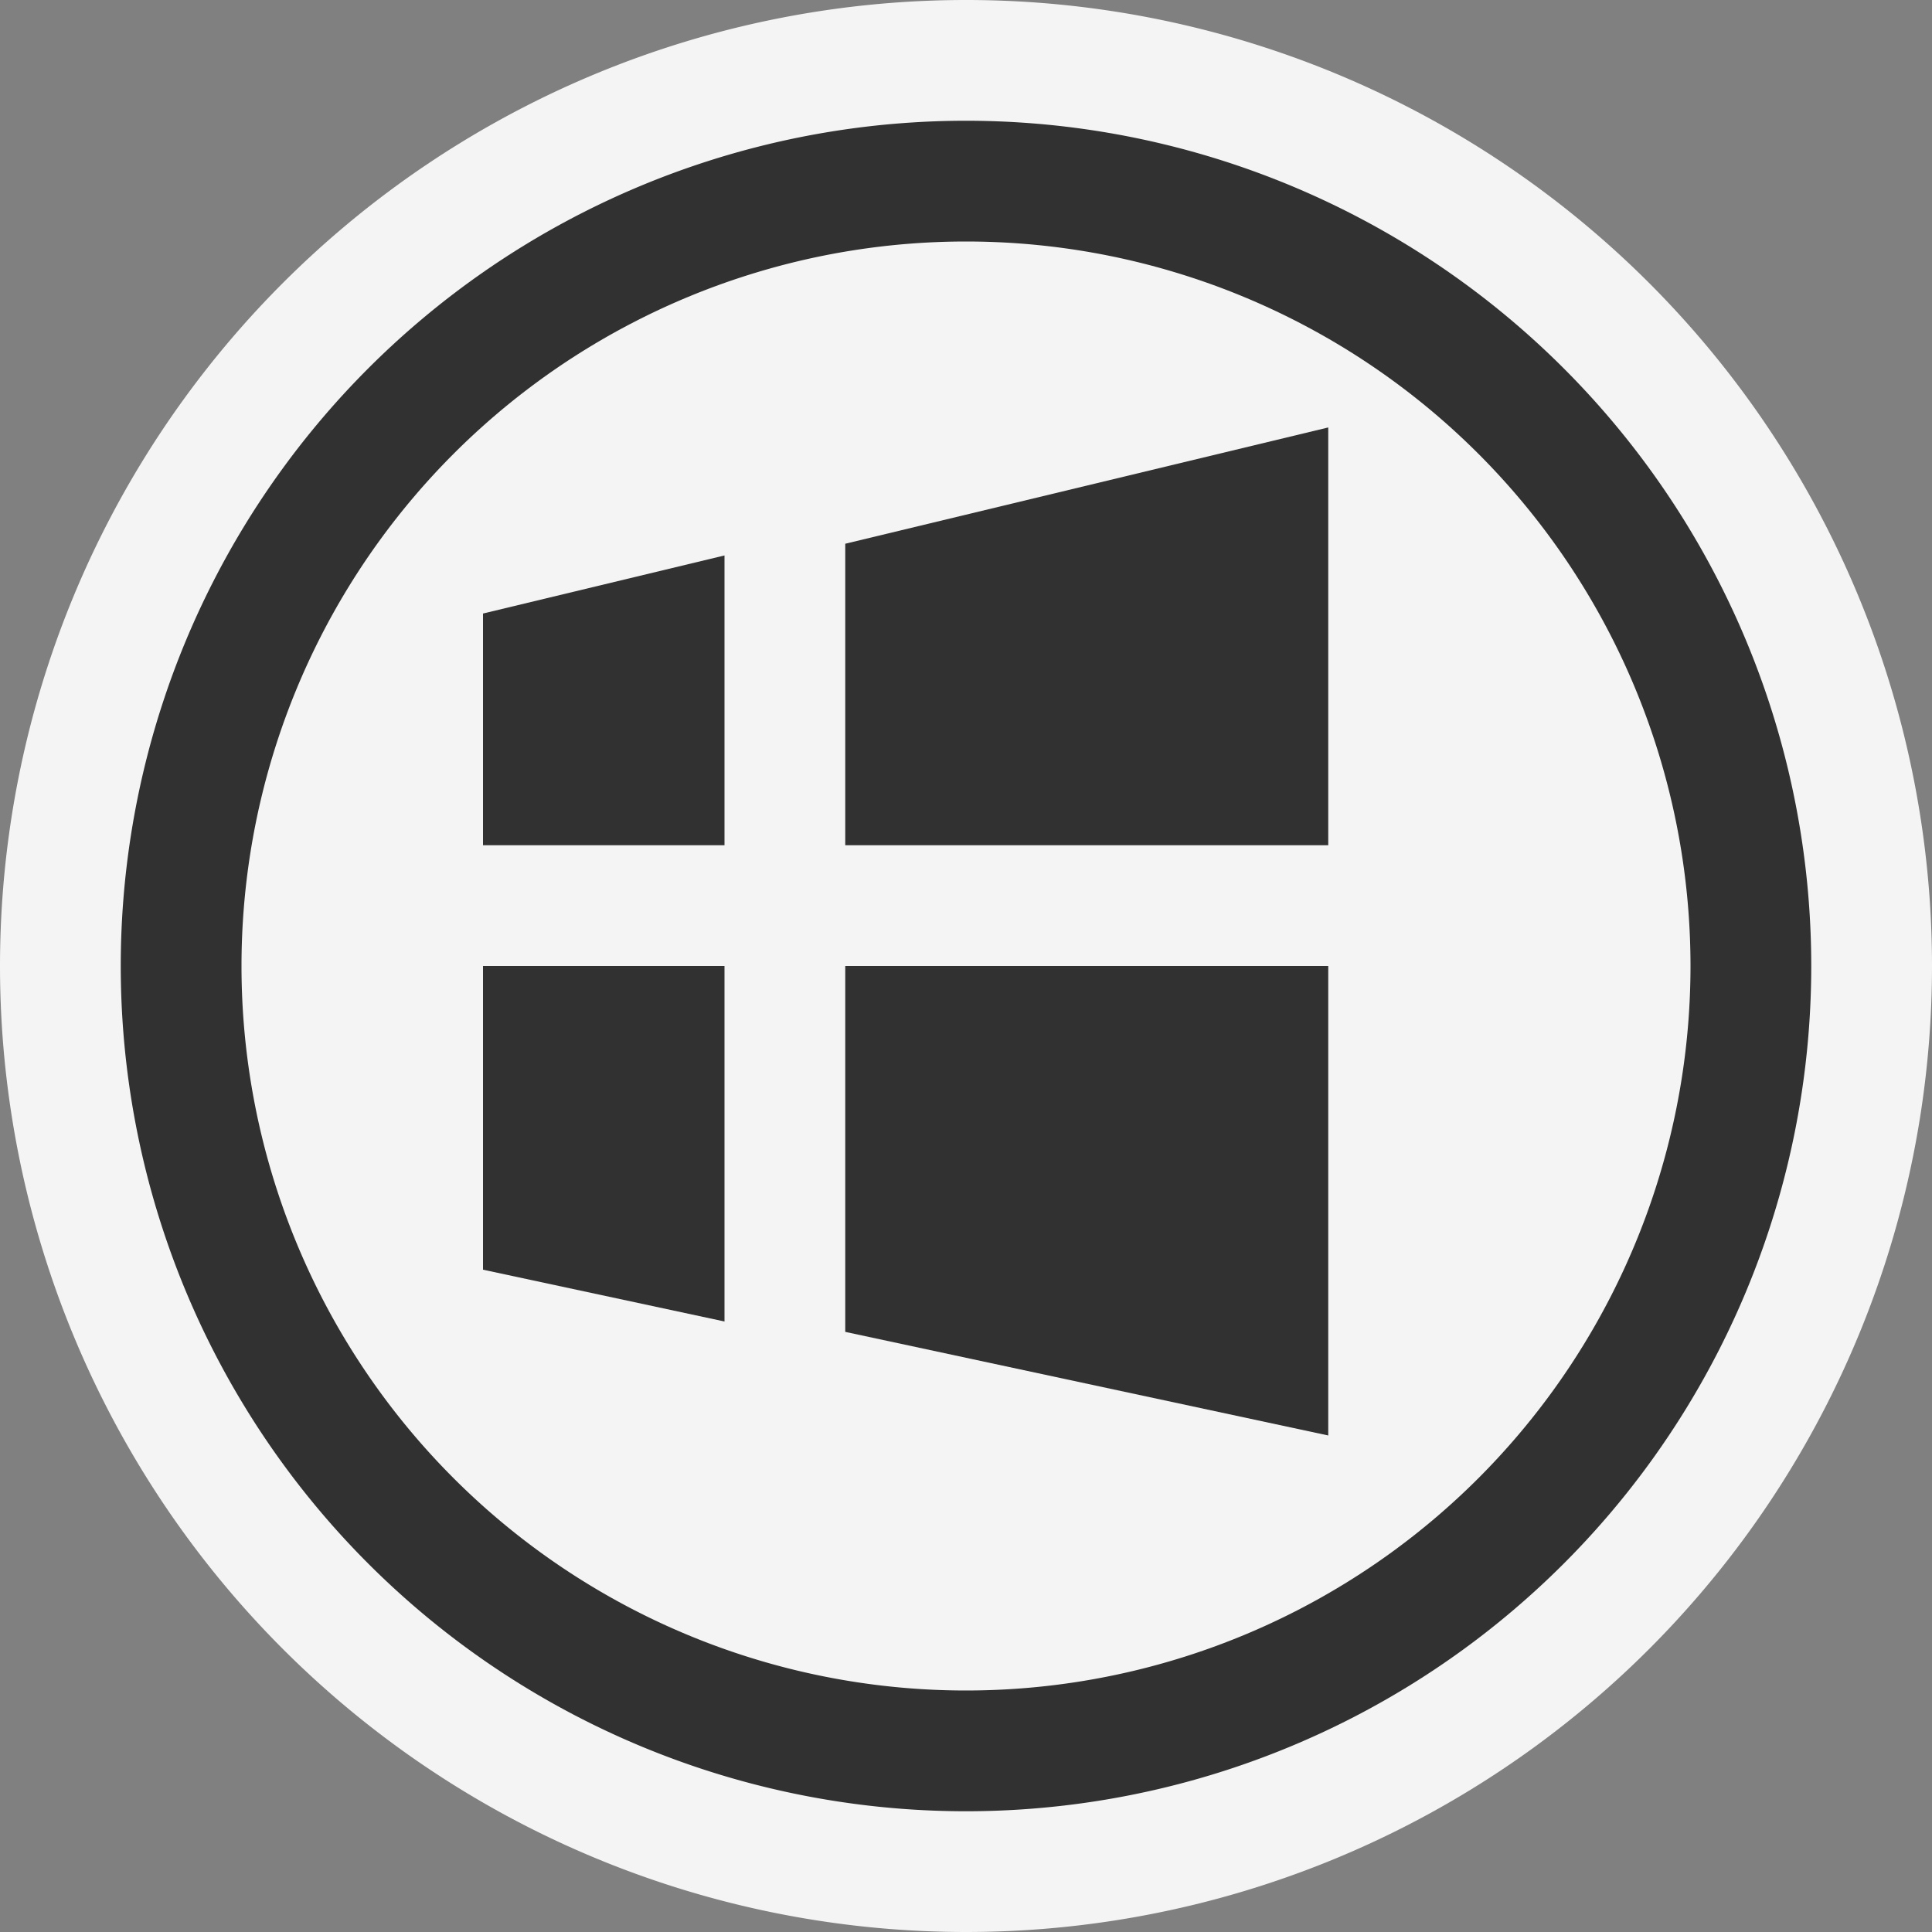 <svg ti:v="1" width="16" height="16" viewBox="0 0 16 16" xmlns="http://www.w3.org/2000/svg" xmlns:ti="urn:schemas-jetbrains-com:tisvg"><rect x="0" y="0" width="16" height="16" fill="#808080" stroke="none"/><rect id="frame" width="16" height="16" fill="none"/><g fill-rule="evenodd"><path d="M16 8A8 8 0 1 1 0 8a8 8 0 0 1 16 0z" fill="#F4F4F4"/><path d="M15 8A7 7 0 1 1 1 8a7 7 0 0 1 14 0z" fill="#313131"/><path d="M14 8A6 6 0 1 1 2 8a6 6 0 0 1 12 0z" fill="#F4F4F4"/><path d="M6 7V4.6l-2 .481V7h2z" fill="#313131"/><path d="M4 8v2.515l2 .429V8H4z" fill="#313131"/><path d="M11 7V3.54l-4 .963V7h4z" fill="#313131"/><path d="M7 8v3.03l4 .858V8H7z" fill="#313131"/></g></svg>